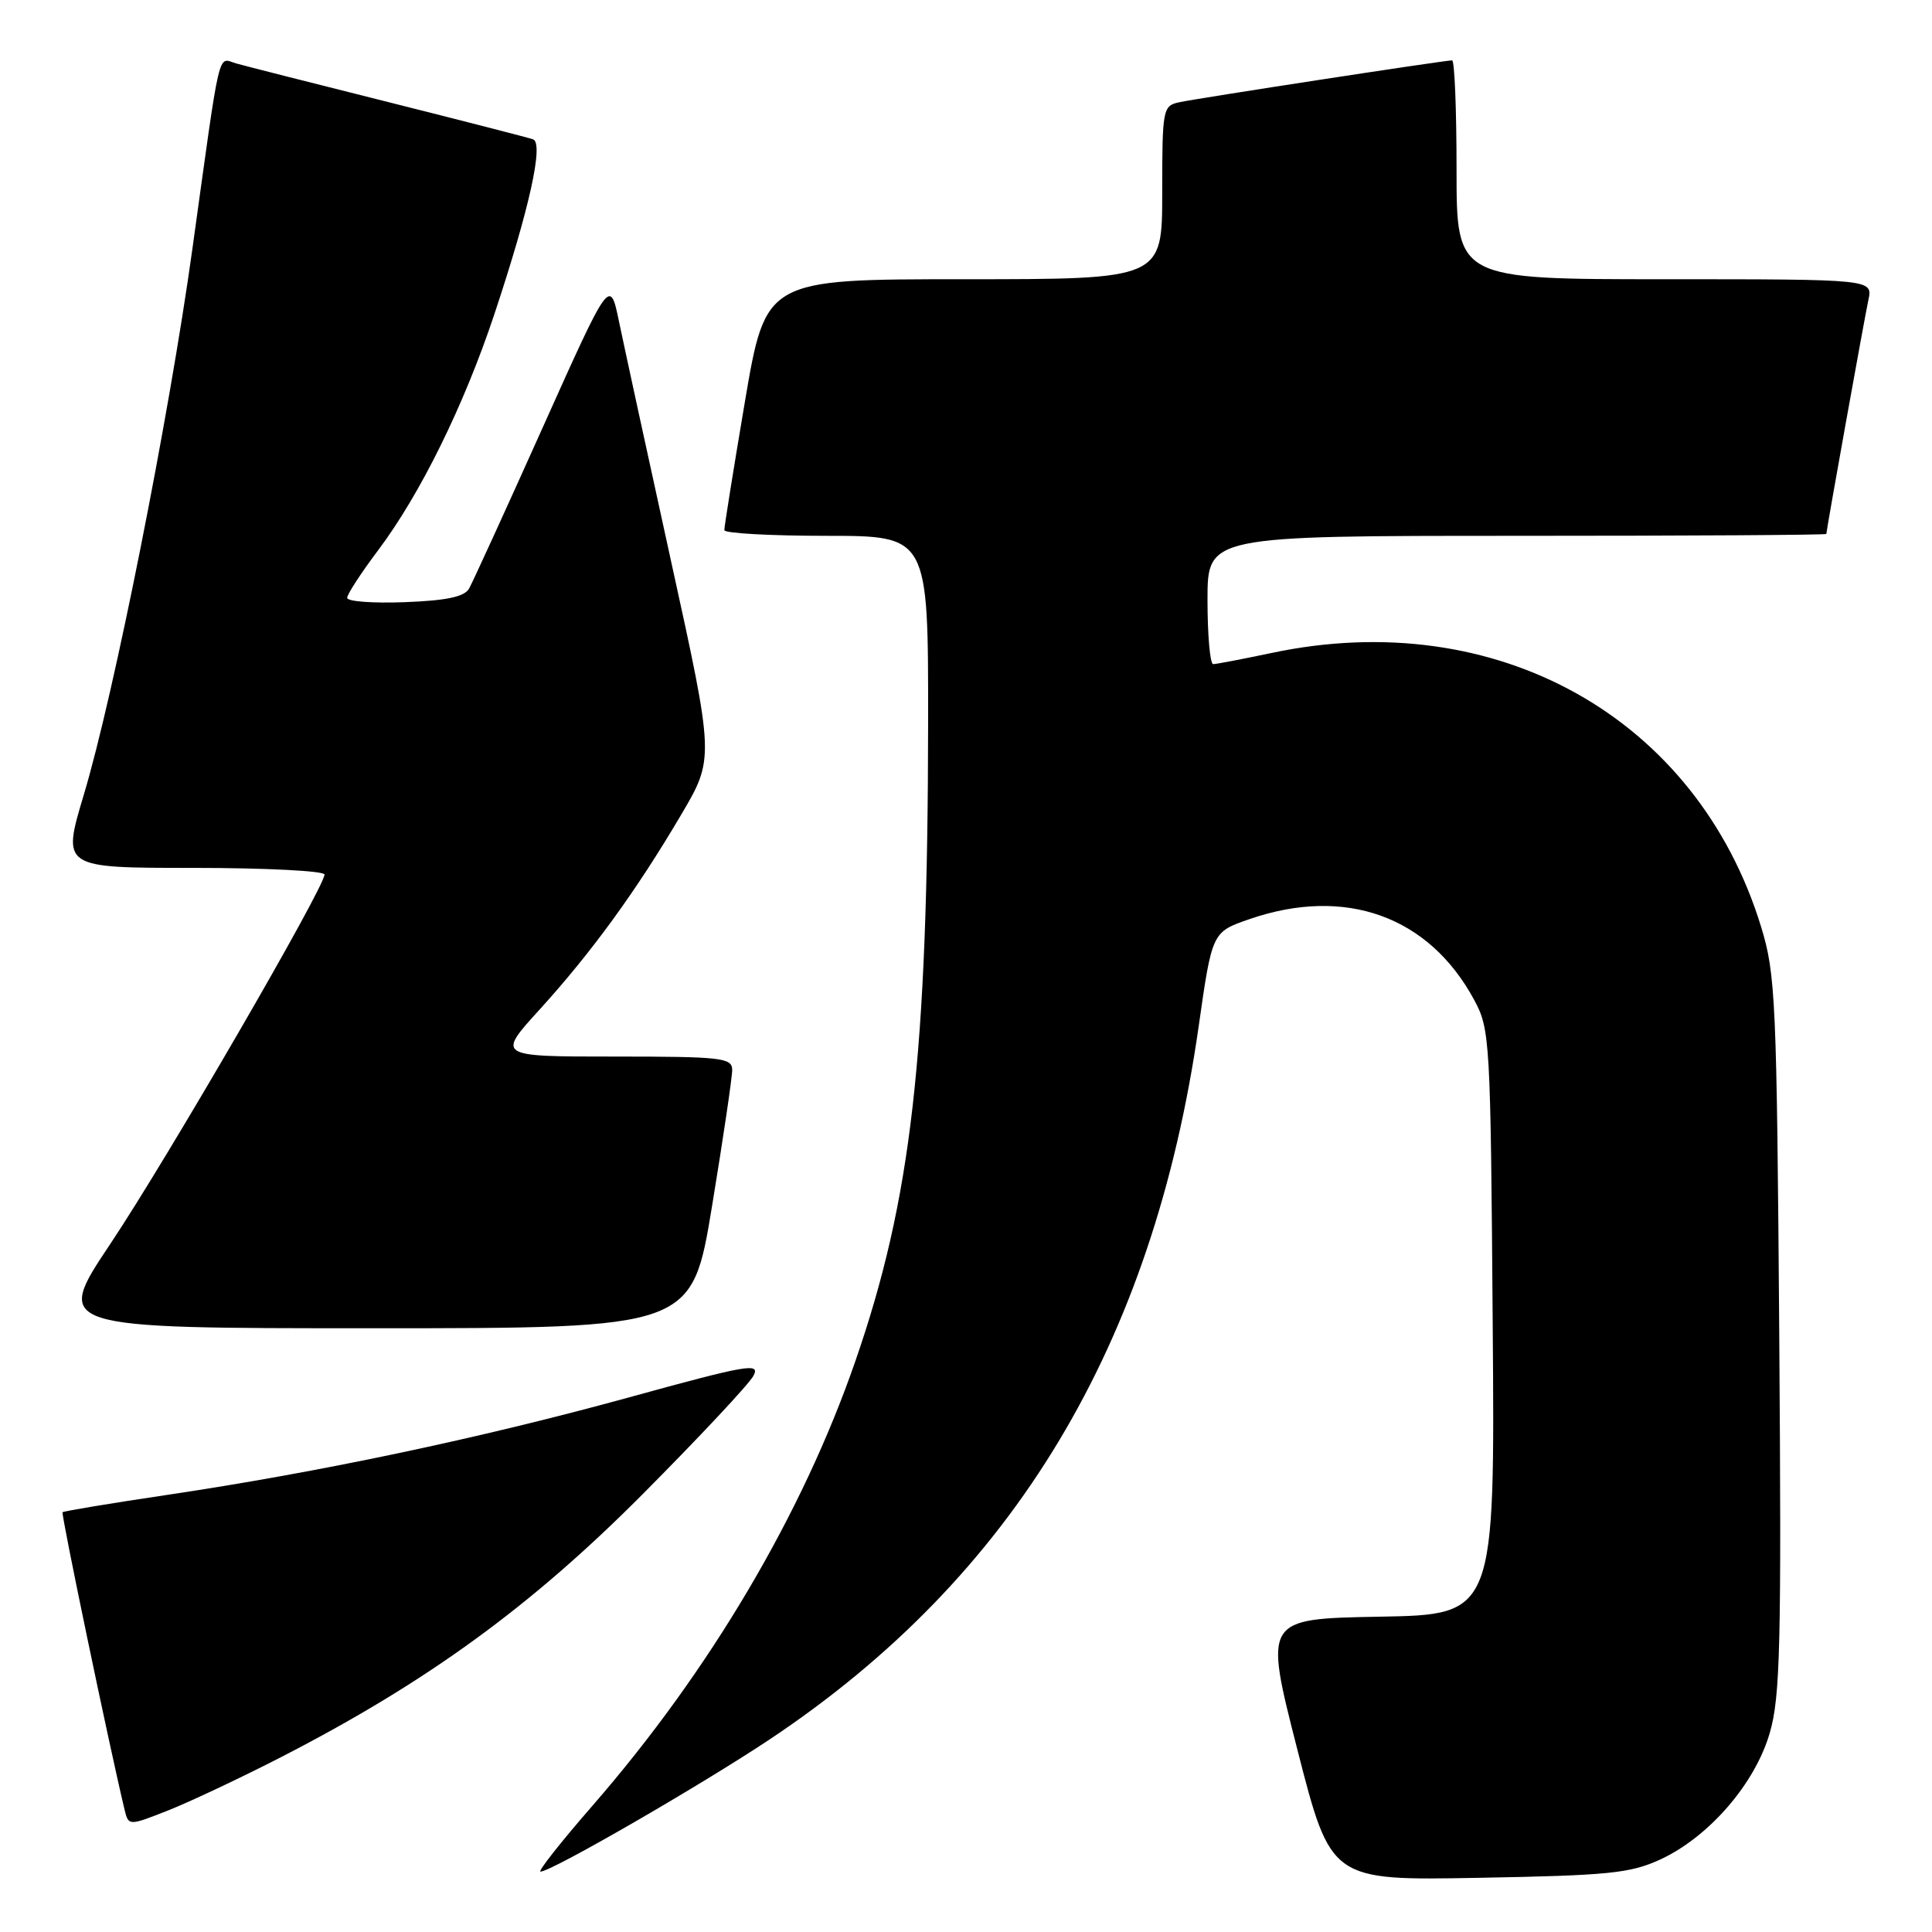 <?xml version="1.0" encoding="UTF-8" standalone="no"?>
<!DOCTYPE svg PUBLIC "-//W3C//DTD SVG 1.1//EN" "http://www.w3.org/Graphics/SVG/1.1/DTD/svg11.dtd" >
<svg xmlns="http://www.w3.org/2000/svg" xmlns:xlink="http://www.w3.org/1999/xlink" version="1.1" viewBox="0 0 256 256">
 <g >
 <path fill="currentColor"
d=" M 220.00 246.39 C 226.44 243.41 232.55 236.36 234.50 229.63 C 235.90 224.83 236.06 217.97 235.76 176.81 C 235.43 132.46 235.28 129.08 233.35 122.79 C 224.84 95.06 198.29 80.21 168.50 86.52 C 164.65 87.33 161.16 88.00 160.75 88.00 C 160.34 88.00 160.00 84.17 160.00 79.50 C 160.00 71.00 160.00 71.00 201.00 71.00 C 223.55 71.00 242.00 70.89 242.00 70.75 C 242.01 70.21 247.02 42.34 247.57 39.75 C 248.16 37.00 248.16 37.00 220.58 37.00 C 193.00 37.00 193.00 37.00 193.00 22.50 C 193.00 14.52 192.74 8.00 192.41 8.00 C 191.40 8.00 158.62 13.03 156.25 13.55 C 154.08 14.02 154.00 14.43 154.00 25.52 C 154.00 37.00 154.00 37.00 127.73 37.00 C 101.46 37.00 101.46 37.00 98.70 53.25 C 97.19 62.19 95.96 69.84 95.98 70.25 C 95.99 70.66 102.08 71.00 109.50 71.00 C 123.00 71.00 123.00 71.00 122.98 95.75 C 122.94 139.91 120.77 158.93 113.31 180.44 C 106.29 200.70 94.00 221.46 78.52 239.25 C 74.33 244.06 71.22 248.00 71.62 248.00 C 73.05 248.00 92.76 236.62 102.00 230.47 C 134.33 208.92 152.80 178.22 158.83 136.00 C 160.61 123.50 160.61 123.50 165.56 121.79 C 178.26 117.41 189.35 121.39 195.34 132.50 C 197.43 136.37 197.51 137.74 197.79 175.22 C 198.09 213.95 198.09 213.95 182.78 214.22 C 167.48 214.50 167.48 214.50 171.91 231.84 C 176.35 249.18 176.35 249.18 195.92 248.82 C 213.18 248.51 216.03 248.22 220.00 246.39 Z  M 37.26 232.82 C 56.54 222.91 70.33 212.89 85.14 198.00 C 92.63 190.47 99.25 183.40 99.83 182.31 C 100.79 180.53 99.10 180.82 83.20 185.20 C 63.53 190.60 42.37 195.07 22.03 198.10 C 14.62 199.20 8.44 200.23 8.29 200.38 C 8.07 200.60 14.45 231.19 16.49 239.73 C 17.03 241.96 17.03 241.96 22.26 239.90 C 25.14 238.76 31.89 235.58 37.26 232.82 Z  M 94.36 159.75 C 95.83 150.81 97.03 142.71 97.02 141.75 C 97.00 140.16 95.58 140.00 81.42 140.00 C 65.83 140.00 65.83 140.00 71.52 133.75 C 78.37 126.21 84.30 118.07 90.23 108.00 C 94.66 100.50 94.66 100.50 88.95 74.50 C 85.81 60.20 82.70 45.87 82.03 42.65 C 80.82 36.79 80.82 36.79 71.91 56.65 C 67.01 67.57 62.62 77.17 62.15 78.00 C 61.53 79.08 59.16 79.58 53.64 79.79 C 49.44 79.95 46.00 79.70 46.00 79.22 C 46.00 78.75 47.84 75.92 50.09 72.93 C 55.69 65.48 61.47 53.75 65.50 41.65 C 70.15 27.67 72.08 18.96 70.63 18.46 C 70.01 18.24 61.40 16.03 51.50 13.54 C 41.60 11.06 32.52 8.75 31.31 8.41 C 28.79 7.70 29.31 5.48 25.49 33.00 C 22.38 55.40 15.10 92.01 11.11 105.29 C 8.20 115.00 8.20 115.00 25.60 115.00 C 35.17 115.00 43.00 115.40 43.00 115.88 C 43.00 117.58 22.08 153.66 14.64 164.79 C 7.15 176.00 7.15 176.00 49.42 176.00 C 91.69 176.00 91.69 176.00 94.36 159.75 Z "/>
</g>
</svg>